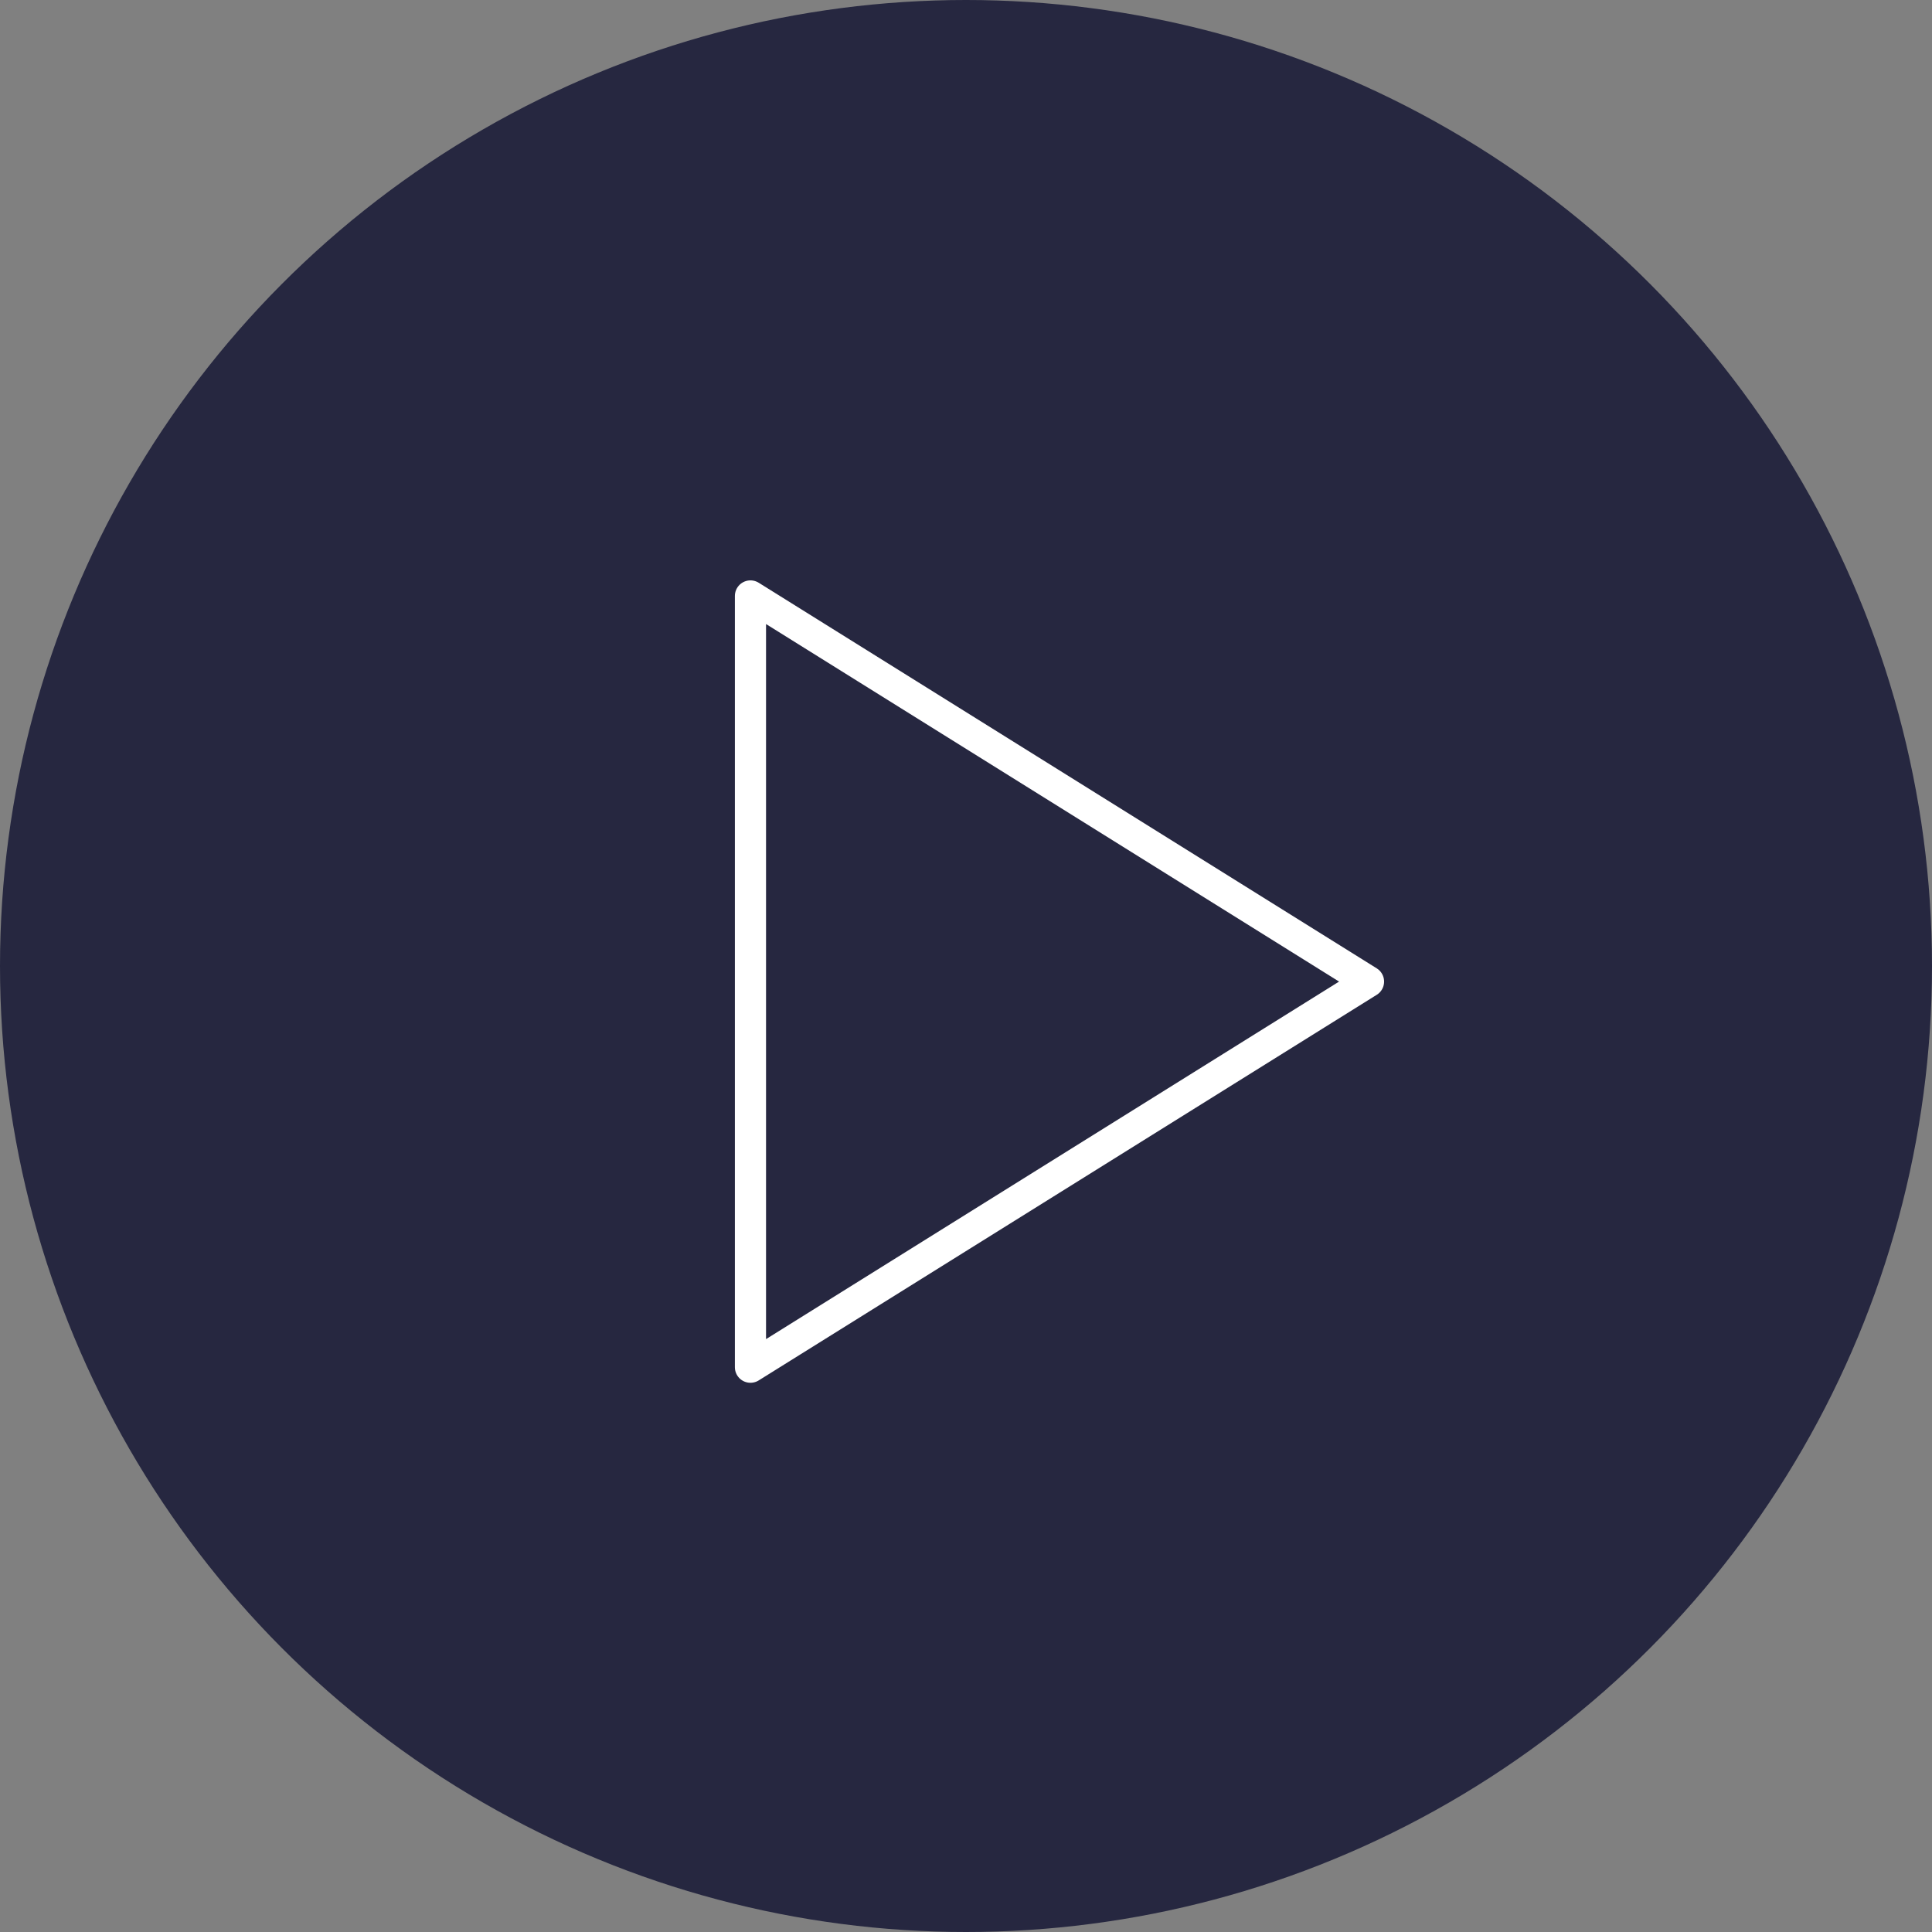<svg width="62" height="62" viewBox="0 0 62 62" fill="none" xmlns="http://www.w3.org/2000/svg">
<rect x="0" y="0" width="62" height="62" fill="#808080" stroke="none"/>
<circle cx="31" cy="31" r="31" fill="#262740"/>
<path d="M24.083 19.125L43.917 31.5L24.083 43.875V19.125Z" stroke="white" stroke-linecap="round" stroke-linejoin="round"/>
</svg>
